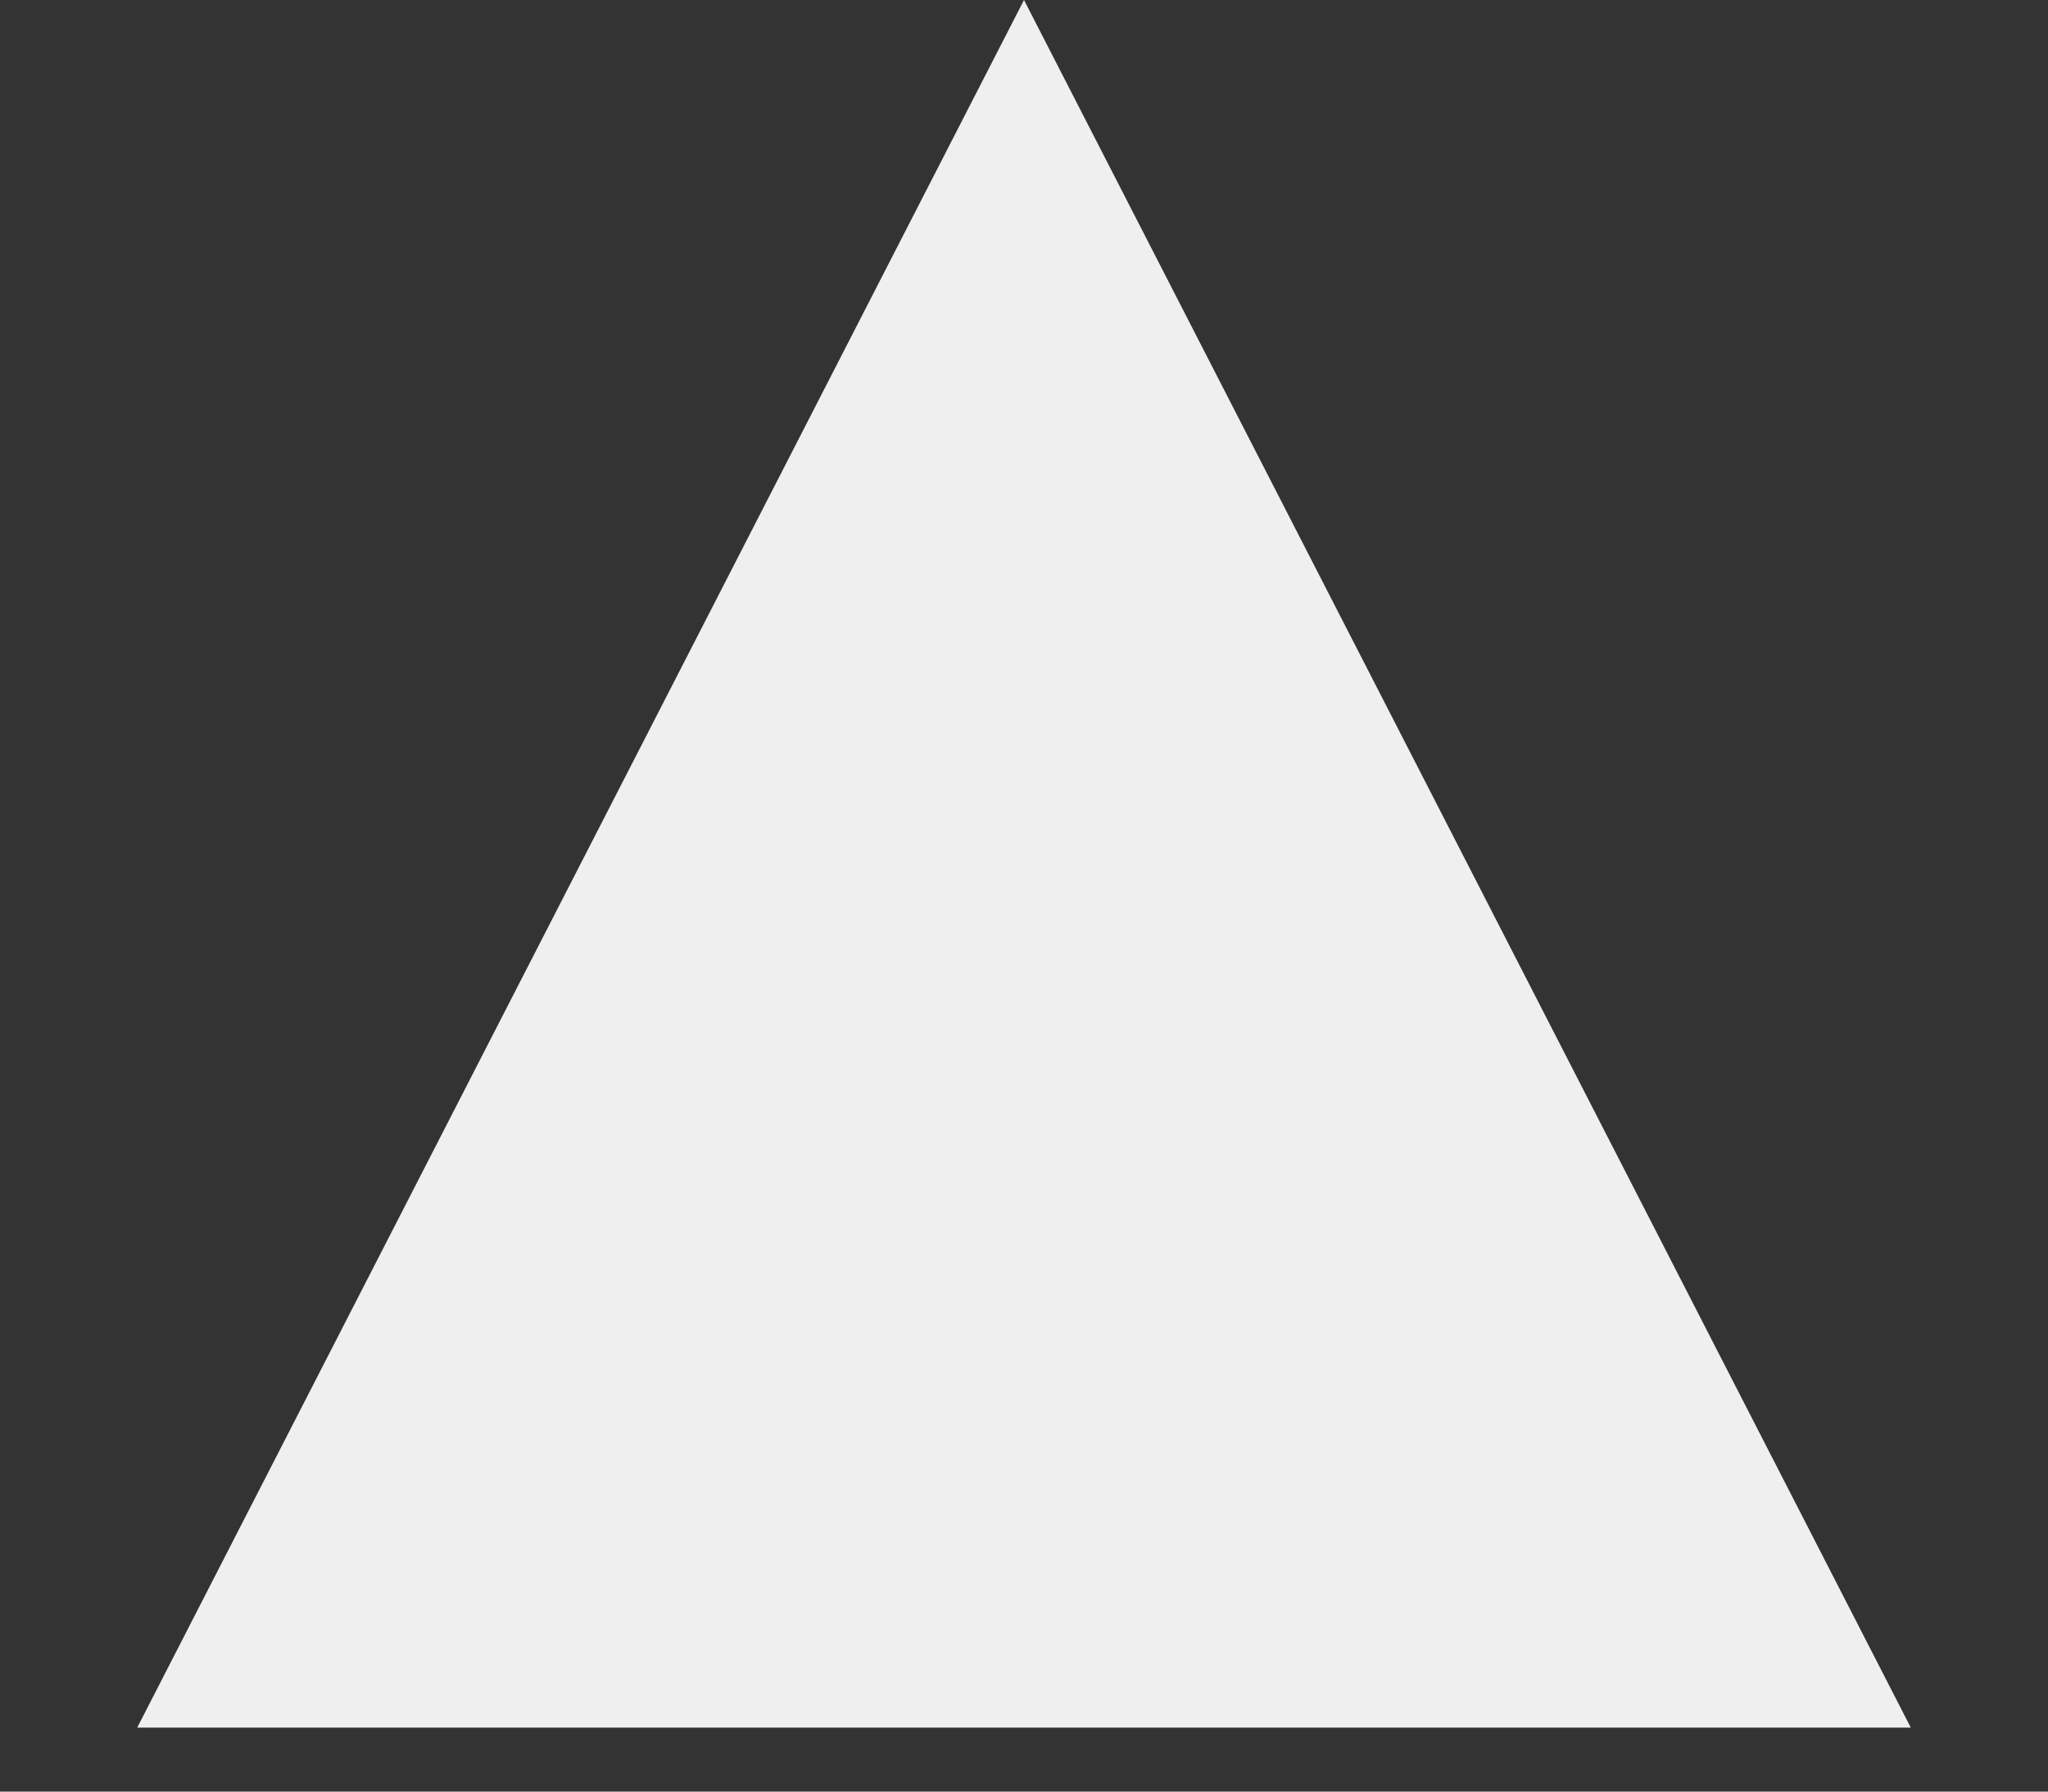 <svg width="8" height="7" viewBox="0 0 8 7" fill="none" xmlns="http://www.w3.org/2000/svg">
<rect x="0" y="0" width="8" height="7" fill="#333333" stroke="none"/>
<path d="M4 0L7.464 6.75H0.536L4 0Z" fill="#EFEFEF"/>
</svg>
